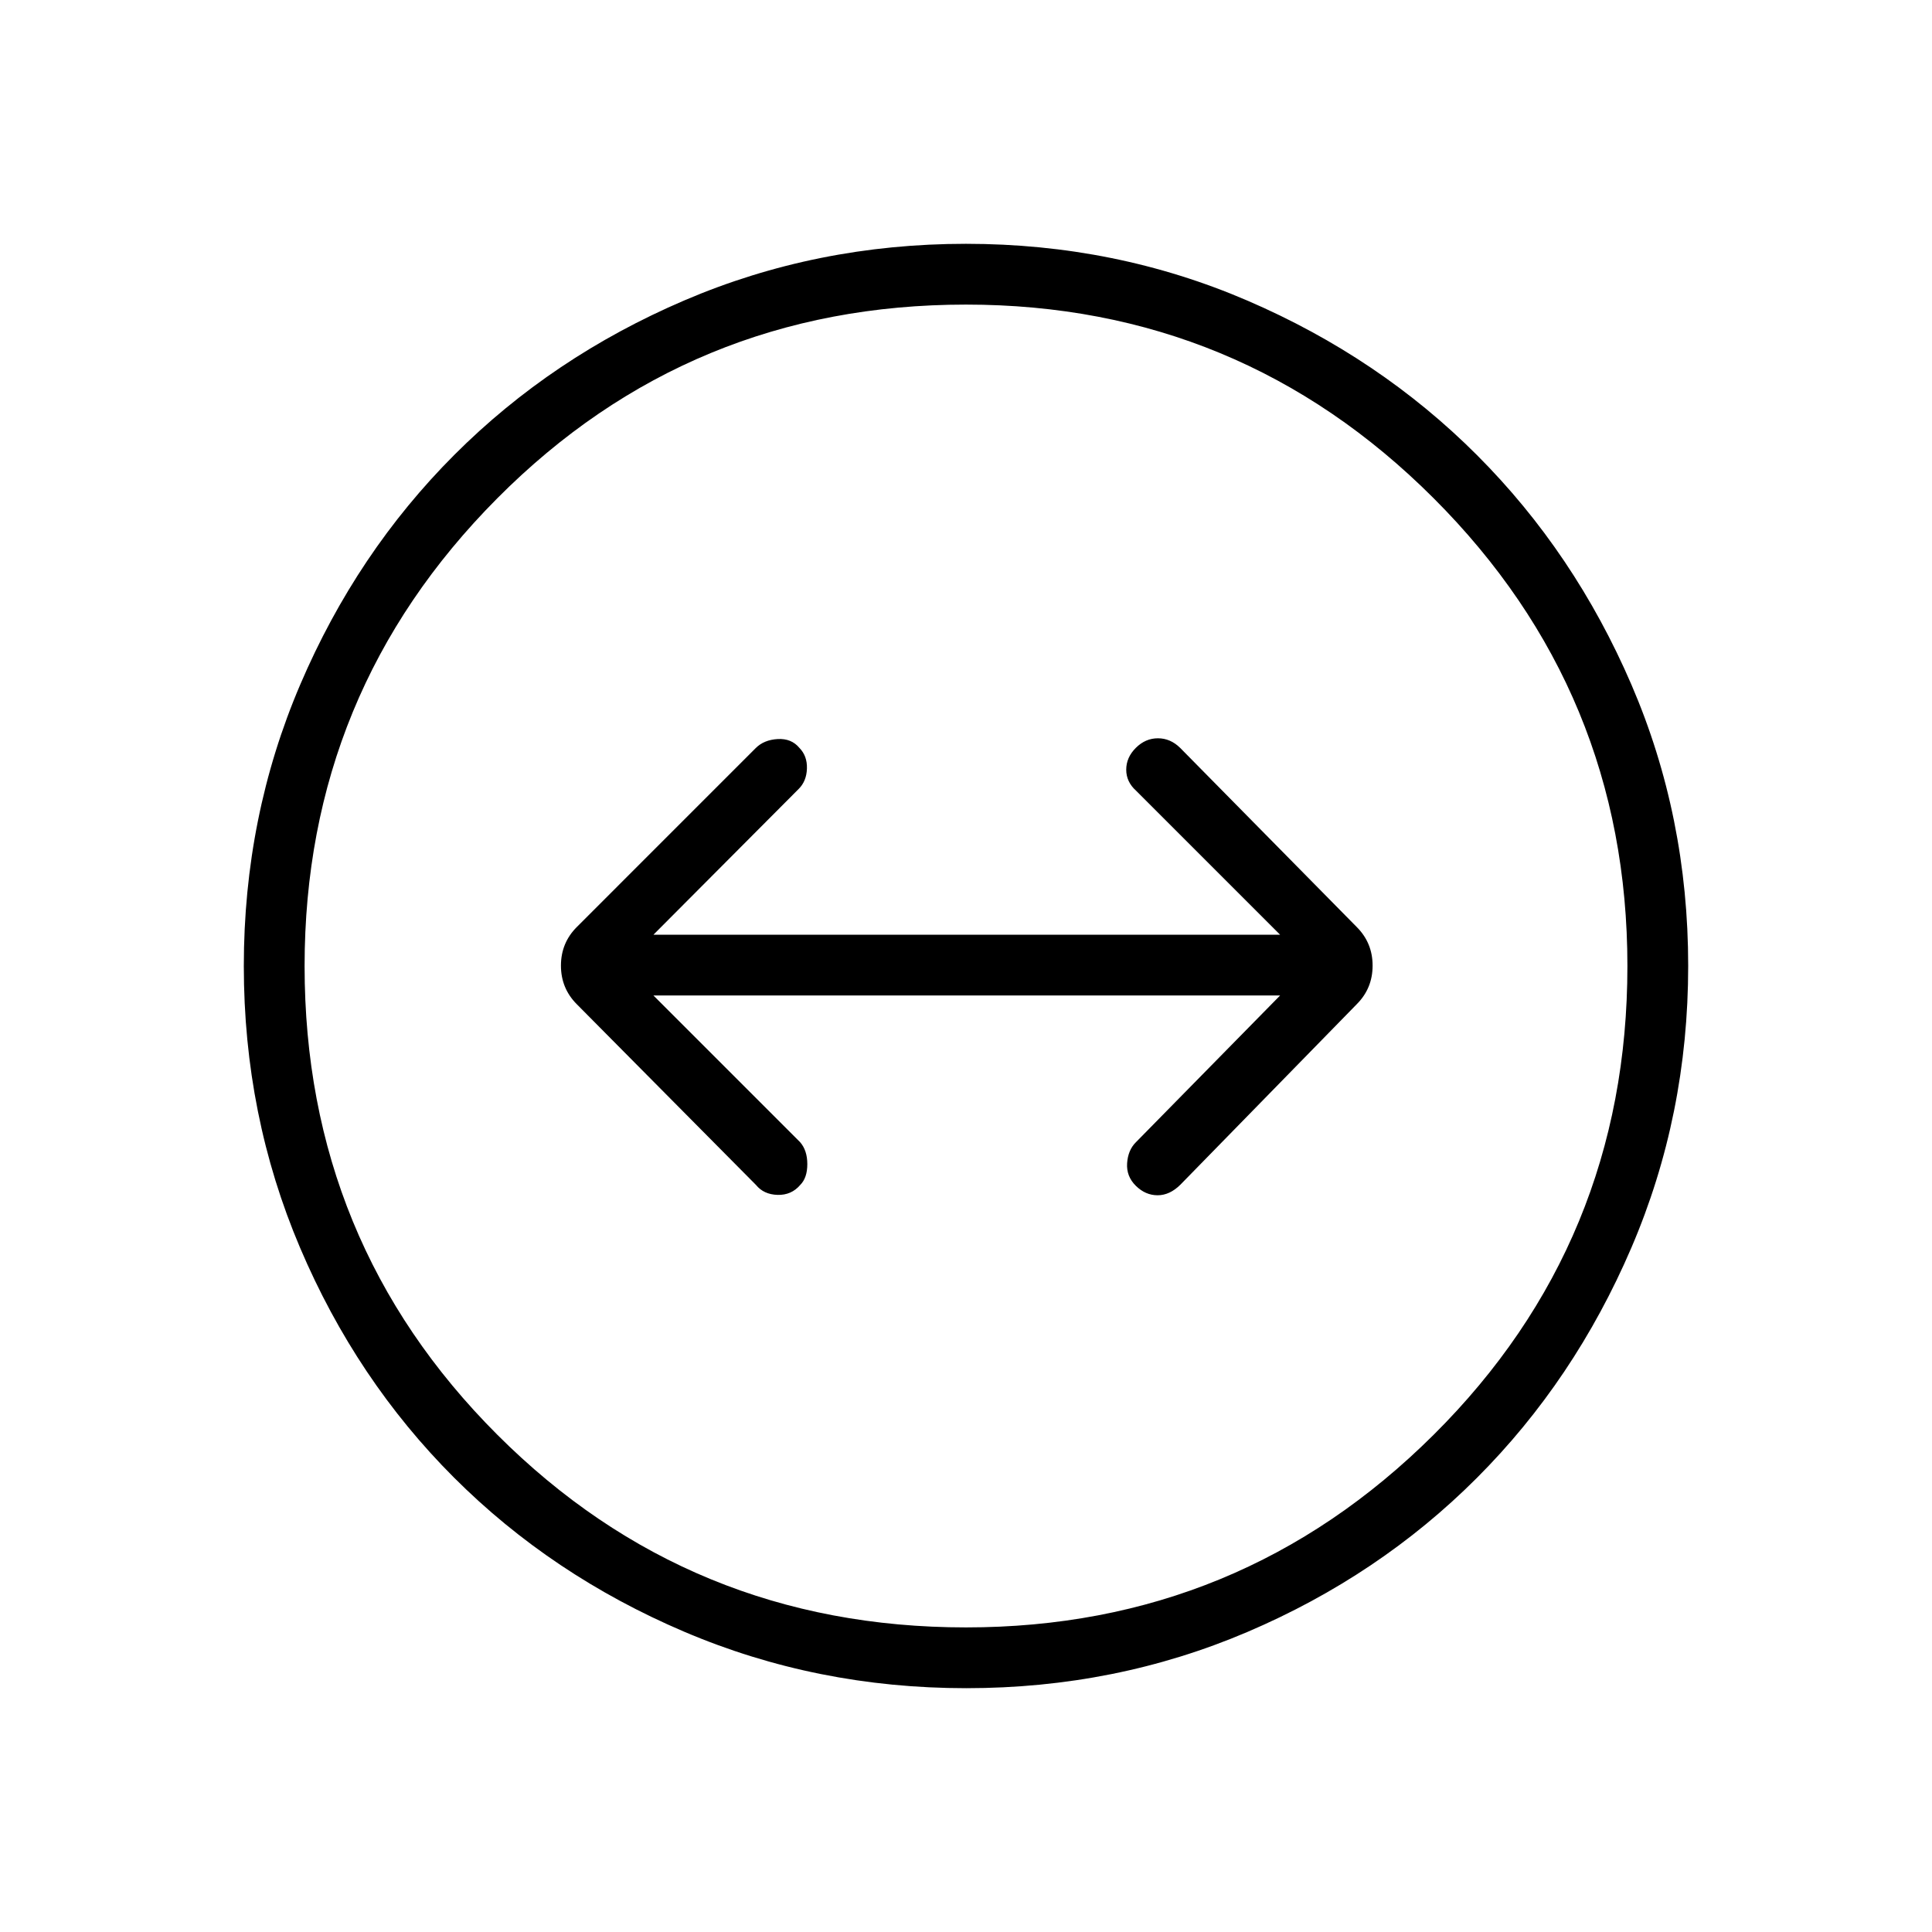 <svg xmlns="http://www.w3.org/2000/svg" height="48" viewBox="0 -960 960 960" width="48"><path d="M480.11-121.15q-74.32 0-140.14-28.06-65.82-28.05-114.4-76.61-48.57-48.56-76.49-114.24-27.93-65.68-27.93-139.93 0-74.32 28.06-139.9 28.05-65.58 76.61-114.15 48.56-48.58 114.24-76.69 65.68-28.12 139.93-28.12 74.32 0 139.9 28.25 65.58 28.25 114.06 76.79 48.48 48.53 76.69 114t28.21 139.75q0 74.27-28.25 140.09-28.25 65.82-76.81 114.4Q685.23-177 619.8-149.08q-65.44 27.93-139.69 27.93Zm-.1-30.2q136.14 0 232.39-95.75 96.25-95.76 96.25-232.91 0-136.14-96.25-232.39-96.26-96.25-232.41-96.25-137.14 0-232.89 96.25-95.75 96.26-95.75 232.41 0 137.14 95.75 232.89 95.76 95.75 232.91 95.75ZM480-480Zm-82.35 108.77q3.5-3.5 3.5-10.33 0-6.82-3.61-10.94l-72.85-72.85h311.39l-71.7 72.97q-3.88 3.88-4.32 10.38-.44 6.5 4.32 11.21 4.77 4.71 10.83 4.71 6.06 0 11.37-5.3l87.56-89.61q7.9-7.89 7.9-19.2 0-11.31-7.92-19.22l-87.7-88.97q-4.84-4.77-11.05-4.77-6.22 0-10.99 4.77-4.76 4.76-4.76 10.82 0 6.06 4.88 10.44l71.58 71.58H324.69L396.88-568q3.89-3.88 4.08-10.13.19-6.25-3.75-10.25-3.94-4.77-10.77-4.39-6.82.39-10.91 4.47l-88.89 88.9q-7.91 7.9-7.91 19.21t7.91 19.22l88.98 89.74q3.88 4.77 10.76 4.96 6.89.19 11.27-4.96Z"/></svg>